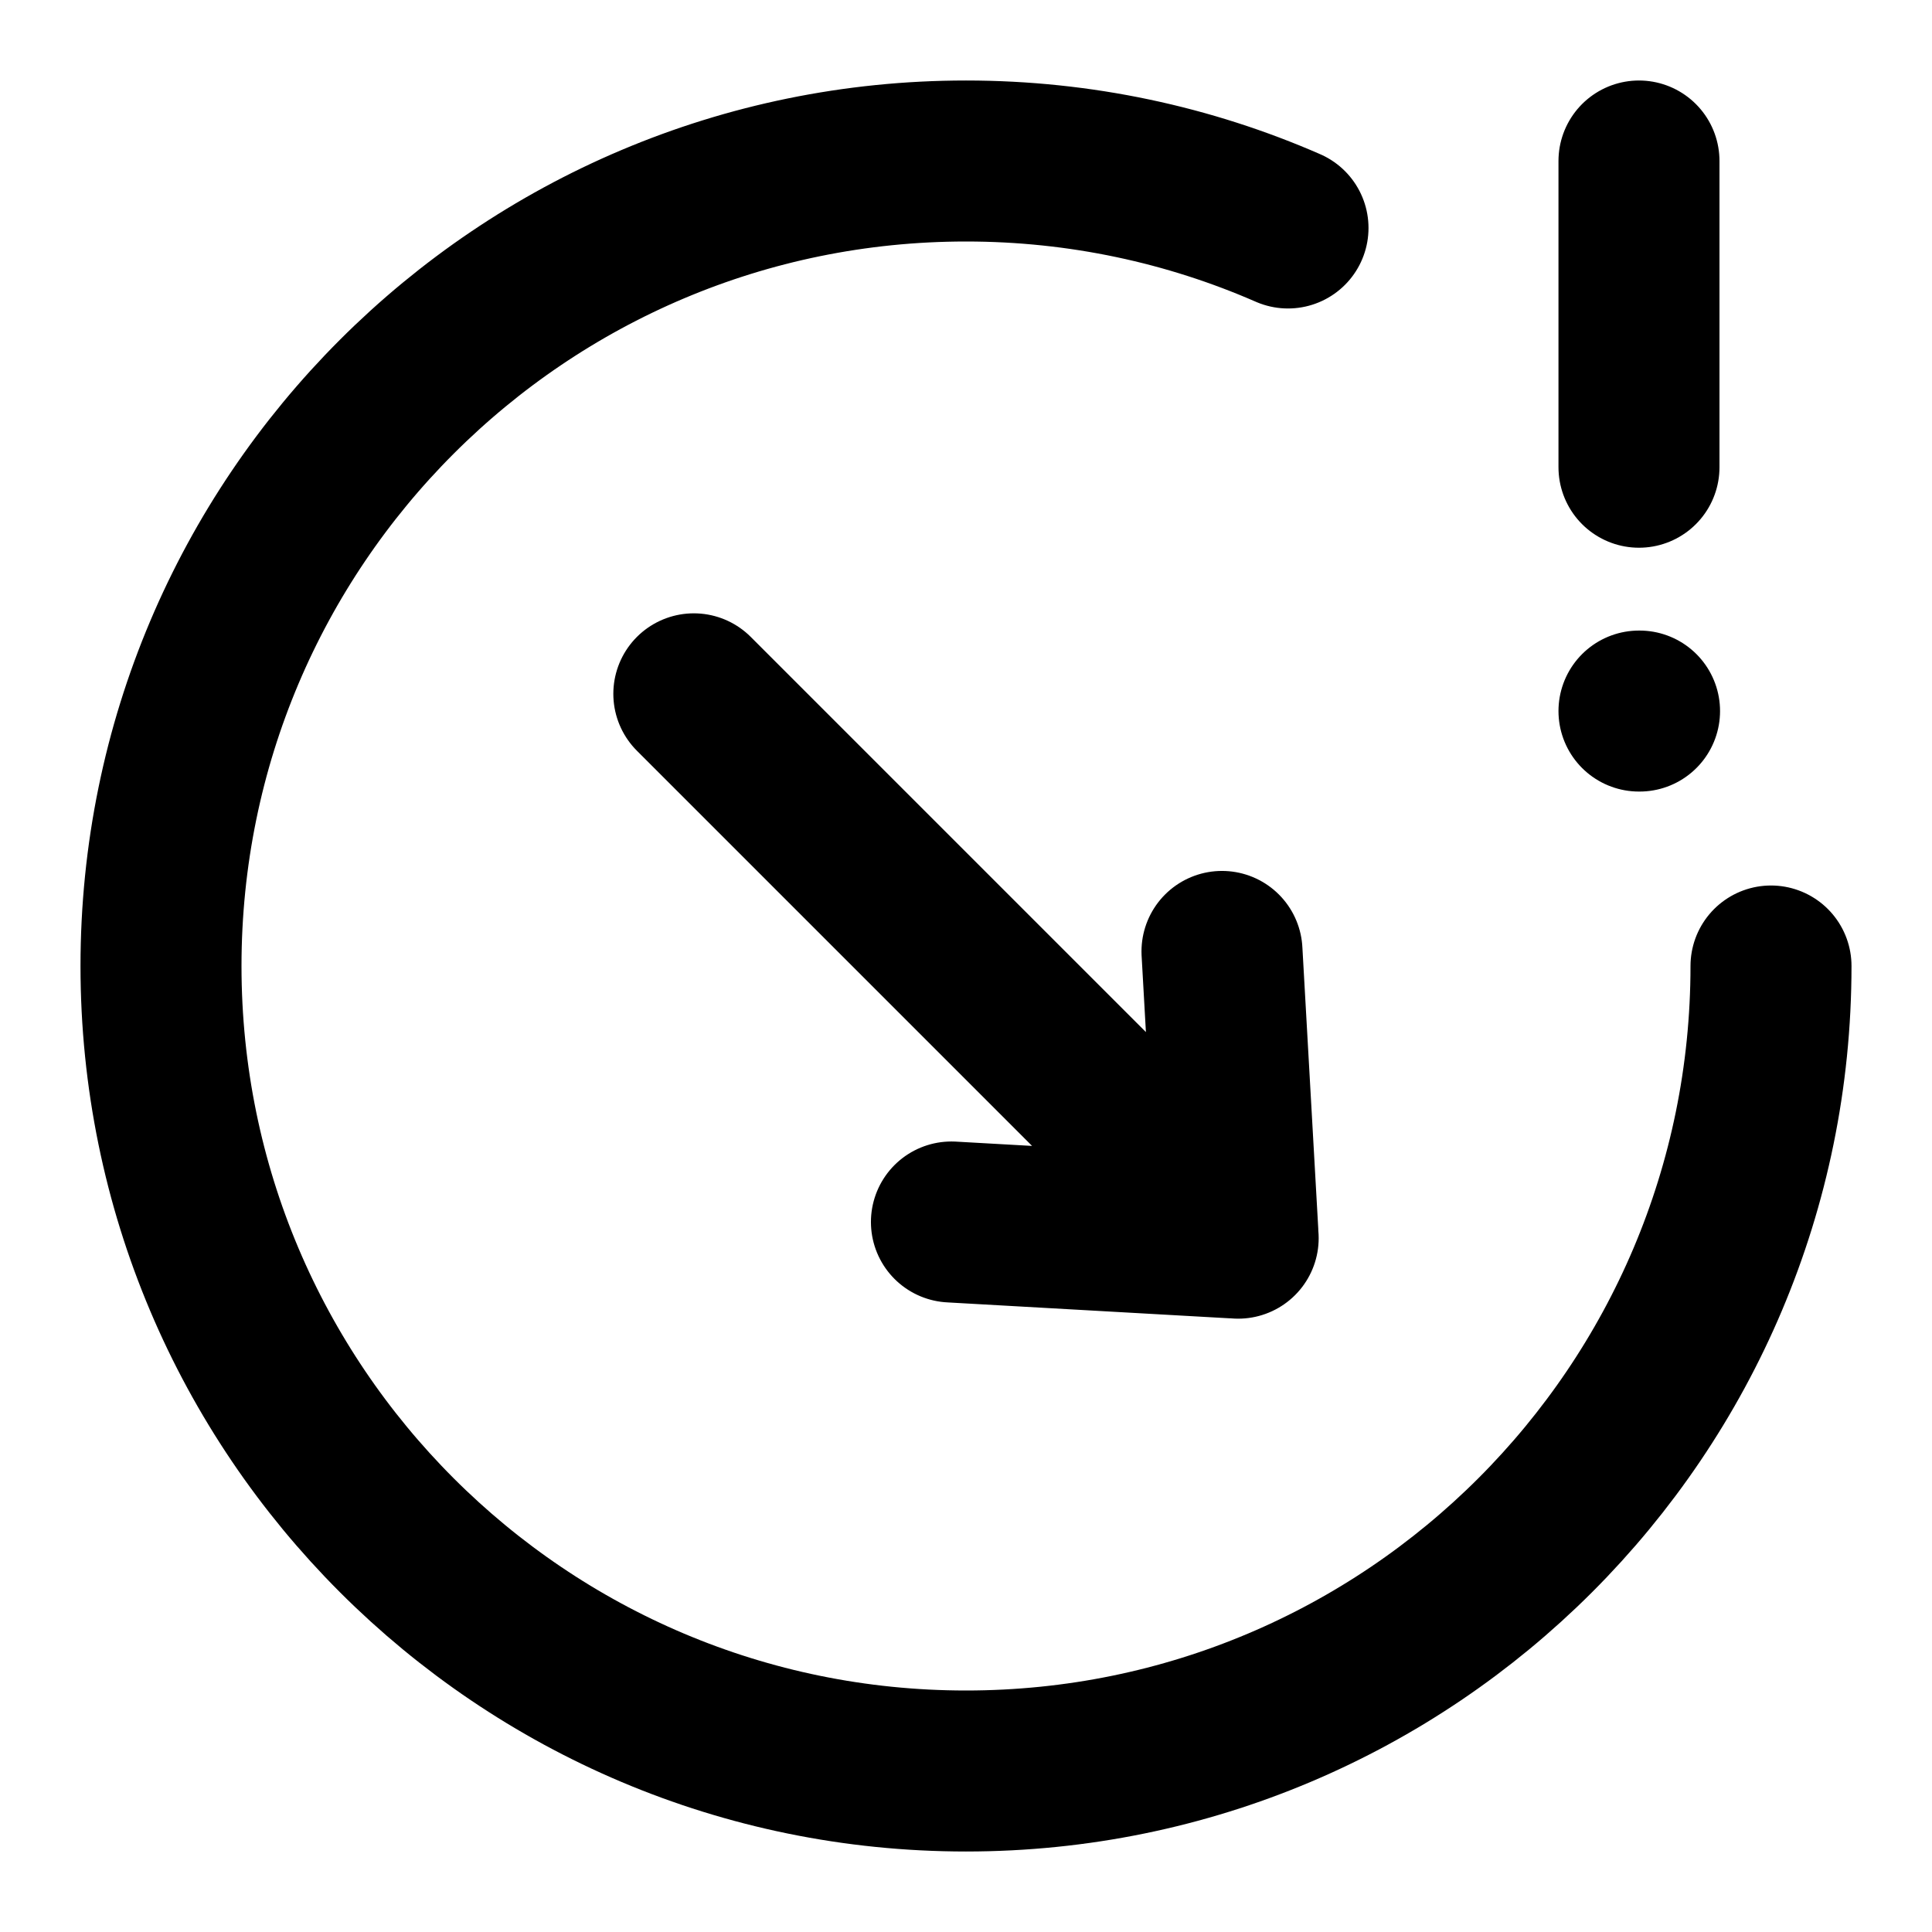 <svg width="24" height="24" viewBox="0 0 24 24" fill="none" xmlns="http://www.w3.org/2000/svg">
<path d="M22 12C22 17.523 17.523 22 12 22C6.477 22 2 17.523 2 12C2 6.477 6.477 2 12 2C13.422 2 14.775 2.297 16 2.832M8.619 8.619L14.44 14.44M15.359 15.359L15.381 15.381M11.819 15.18L15.309 15.377M15.377 15.309L15.18 11.819M20.36 2V5.804M20.36 8.833H20.367" stroke="currentColor" stroke-width="2" stroke-linecap="round" stroke-linejoin="round"/>
</svg>

